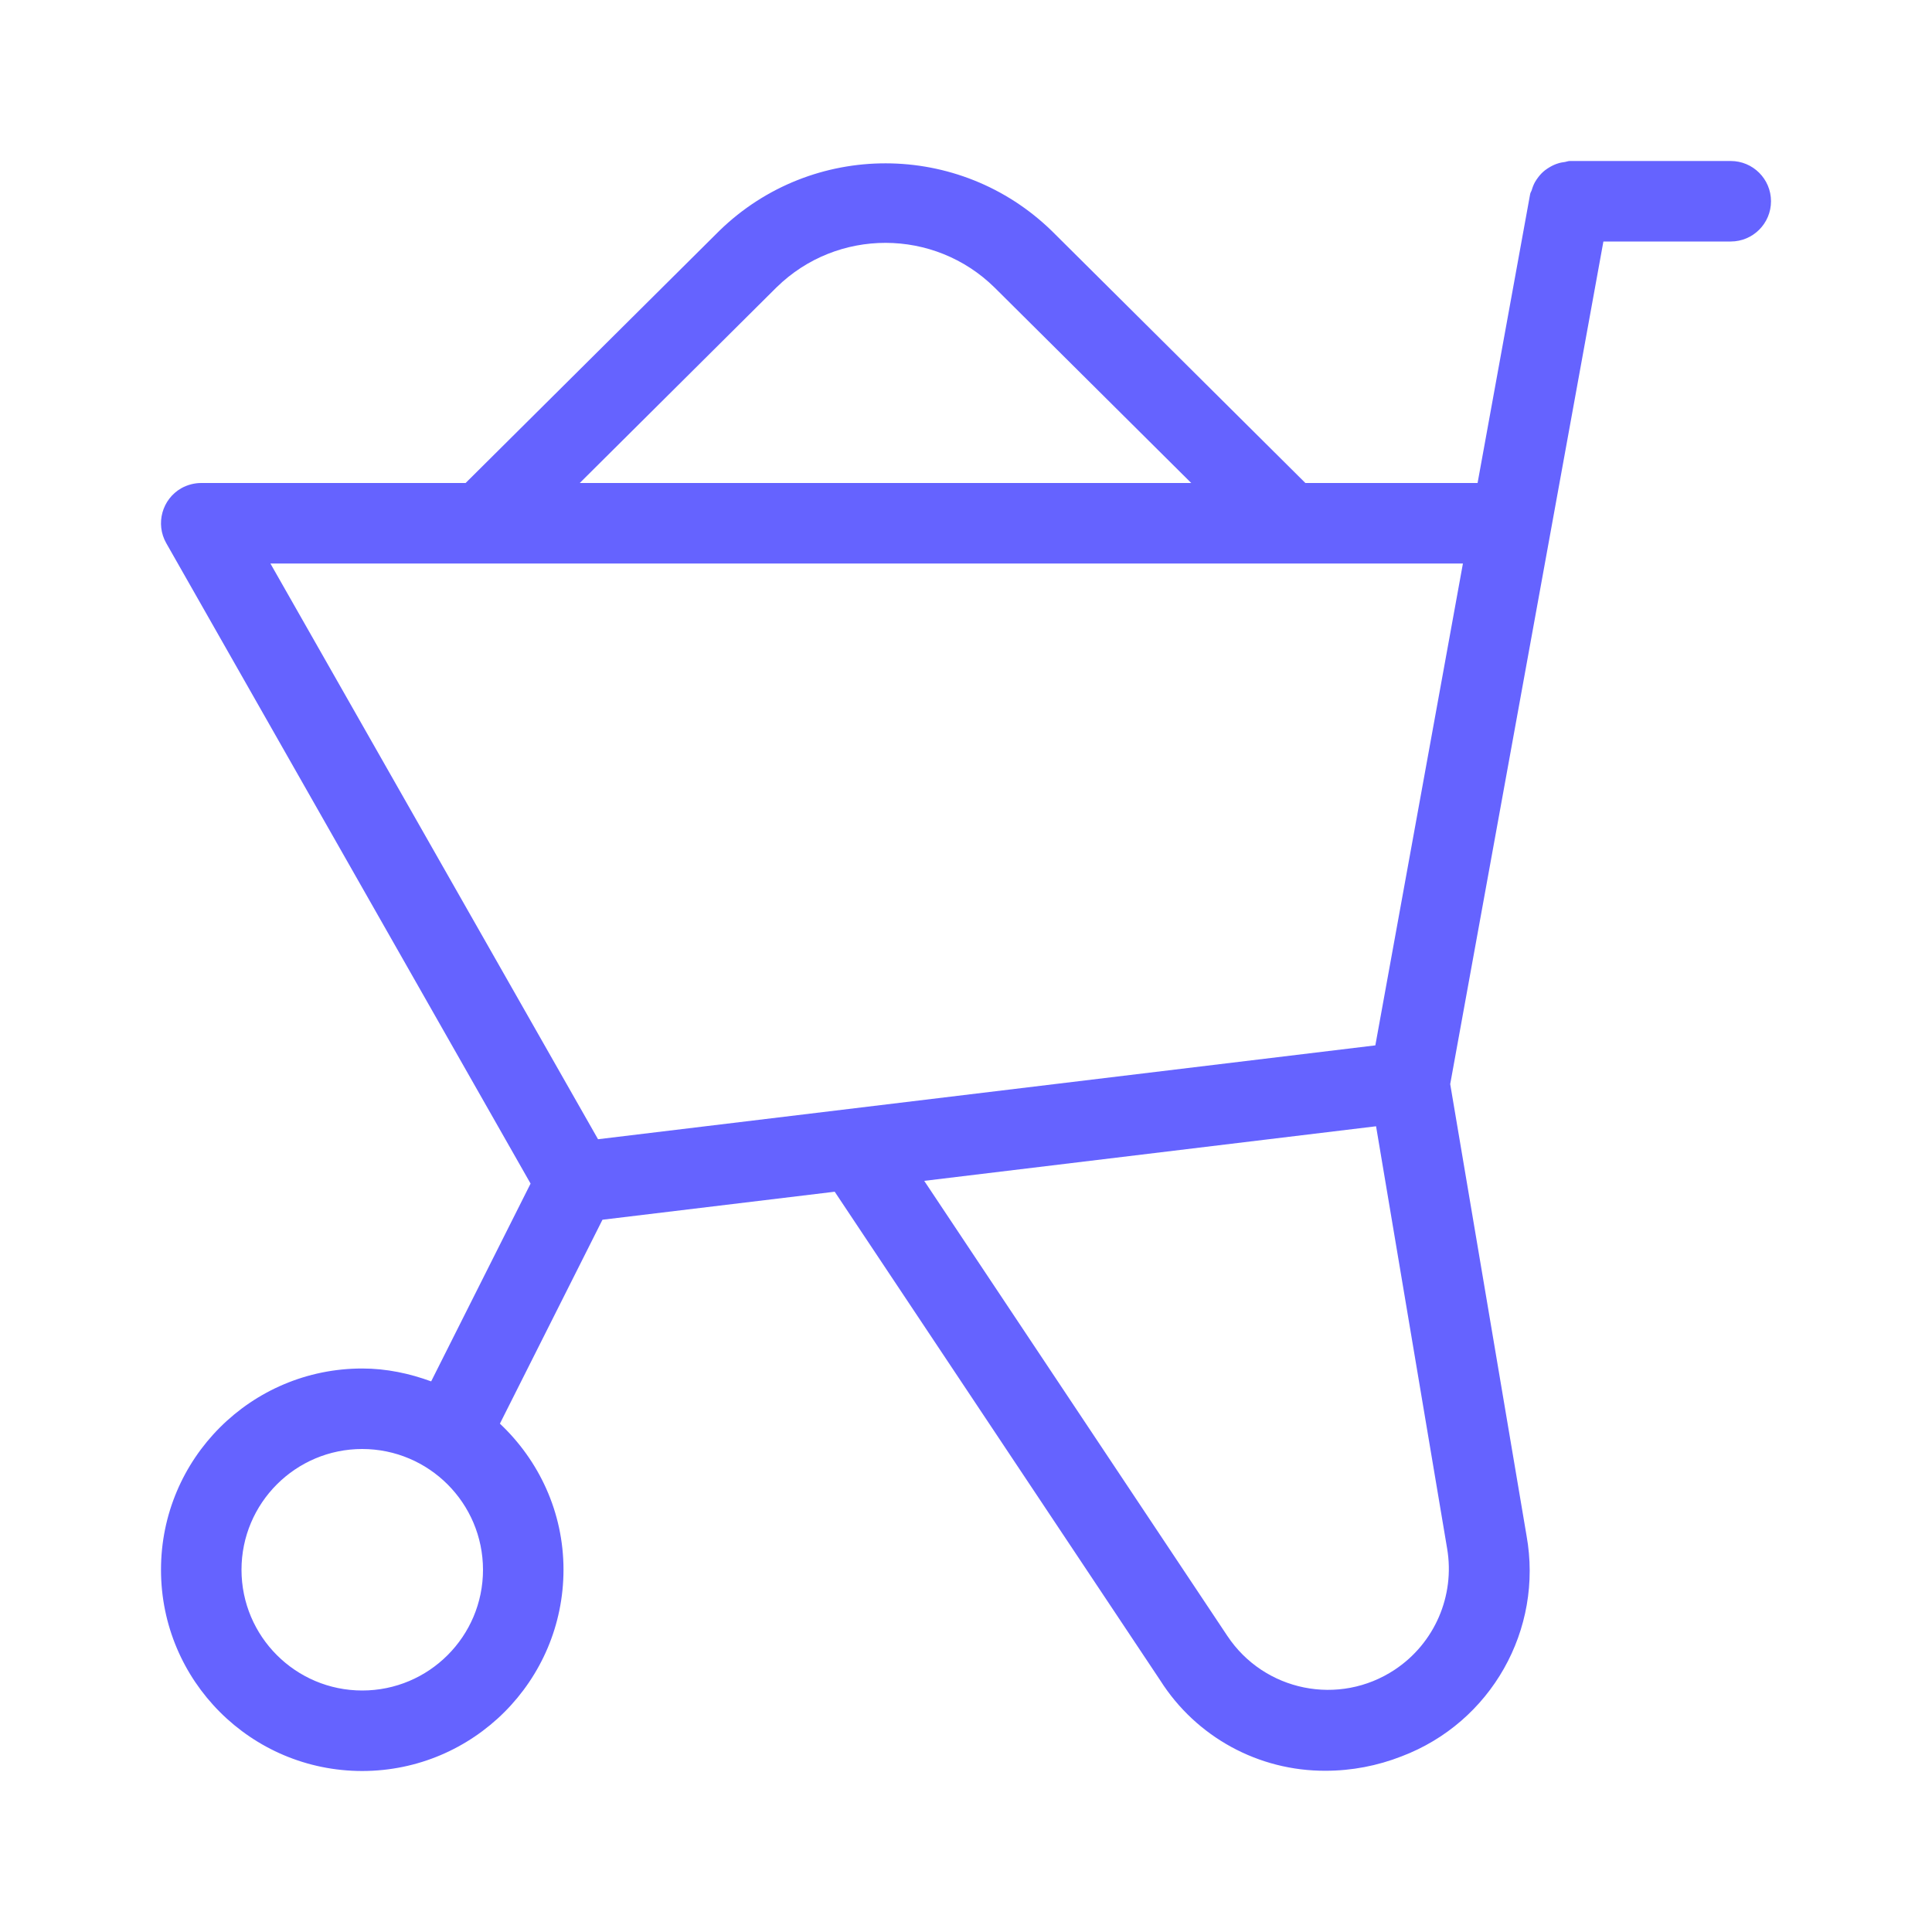 <svg xmlns="http://www.w3.org/2000/svg" enable-background="new 0 0 24 24" viewBox="0 0 24 24"><path fill="#6563ff" d="M21.5,2h-2c-0.021,0-0.039,0.009-0.059,0.012c-0.029,0.004-0.056,0.008-0.084,0.017c-0.037,0.011-0.071,0.027-0.104,0.046c-0.021,0.012-0.04,0.025-0.06,0.04c-0.031,0.024-0.057,0.051-0.081,0.082c-0.016,0.021-0.031,0.042-0.044,0.065c-0.017,0.031-0.03,0.064-0.04,0.099c-0.005,0.017-0.017,0.031-0.02,0.05L18.355,6h-2.139l-3.149-3.13C11.919,1.751,10.088,1.748,8.938,2.865L5.784,6H2.5C2.413,6,2.328,6.023,2.252,6.065C2.013,6.202,1.929,6.507,2.065,6.747l4.526,7.956L5.356,17.16C5.088,17.062,4.802,17,4.5,17C3.119,17,2,18.119,2,19.5S3.119,22,4.5,22c1.38-0.001,2.499-1.12,2.5-2.5c0-0.717-0.306-1.359-0.79-1.815l1.274-2.533l2.885-0.348l4.045,6.072c0.446,0.702,1.221,1.125,2.053,1.121c0.323-0,0.643-0.061,0.944-0.179c1.111-0.421,1.763-1.574,1.552-2.743l-0.948-5.608L19.918,3H21.5C21.776,3,22,2.776,22,2.5S21.776,2,21.5,2z M4.5,21C3.672,21,3,20.328,3,19.5S3.672,18,4.5,18c0.828,0.001,1.499,0.672,1.5,1.5C6,20.328,5.328,21,4.5,21z M9.647,3.569c0.753-0.738,1.959-0.736,2.71,0.005L14.798,6H7.202L9.647,3.569z M17.327,20.741c-0.691,0.459-1.622,0.271-2.081-0.42l-3.765-5.652l5.613-0.678l0.883,5.247C18.076,19.824,17.821,20.413,17.327,20.741z M17.085,12.986l-9.656,1.166L3.359,7h14.814L17.085,12.986z"/></svg>